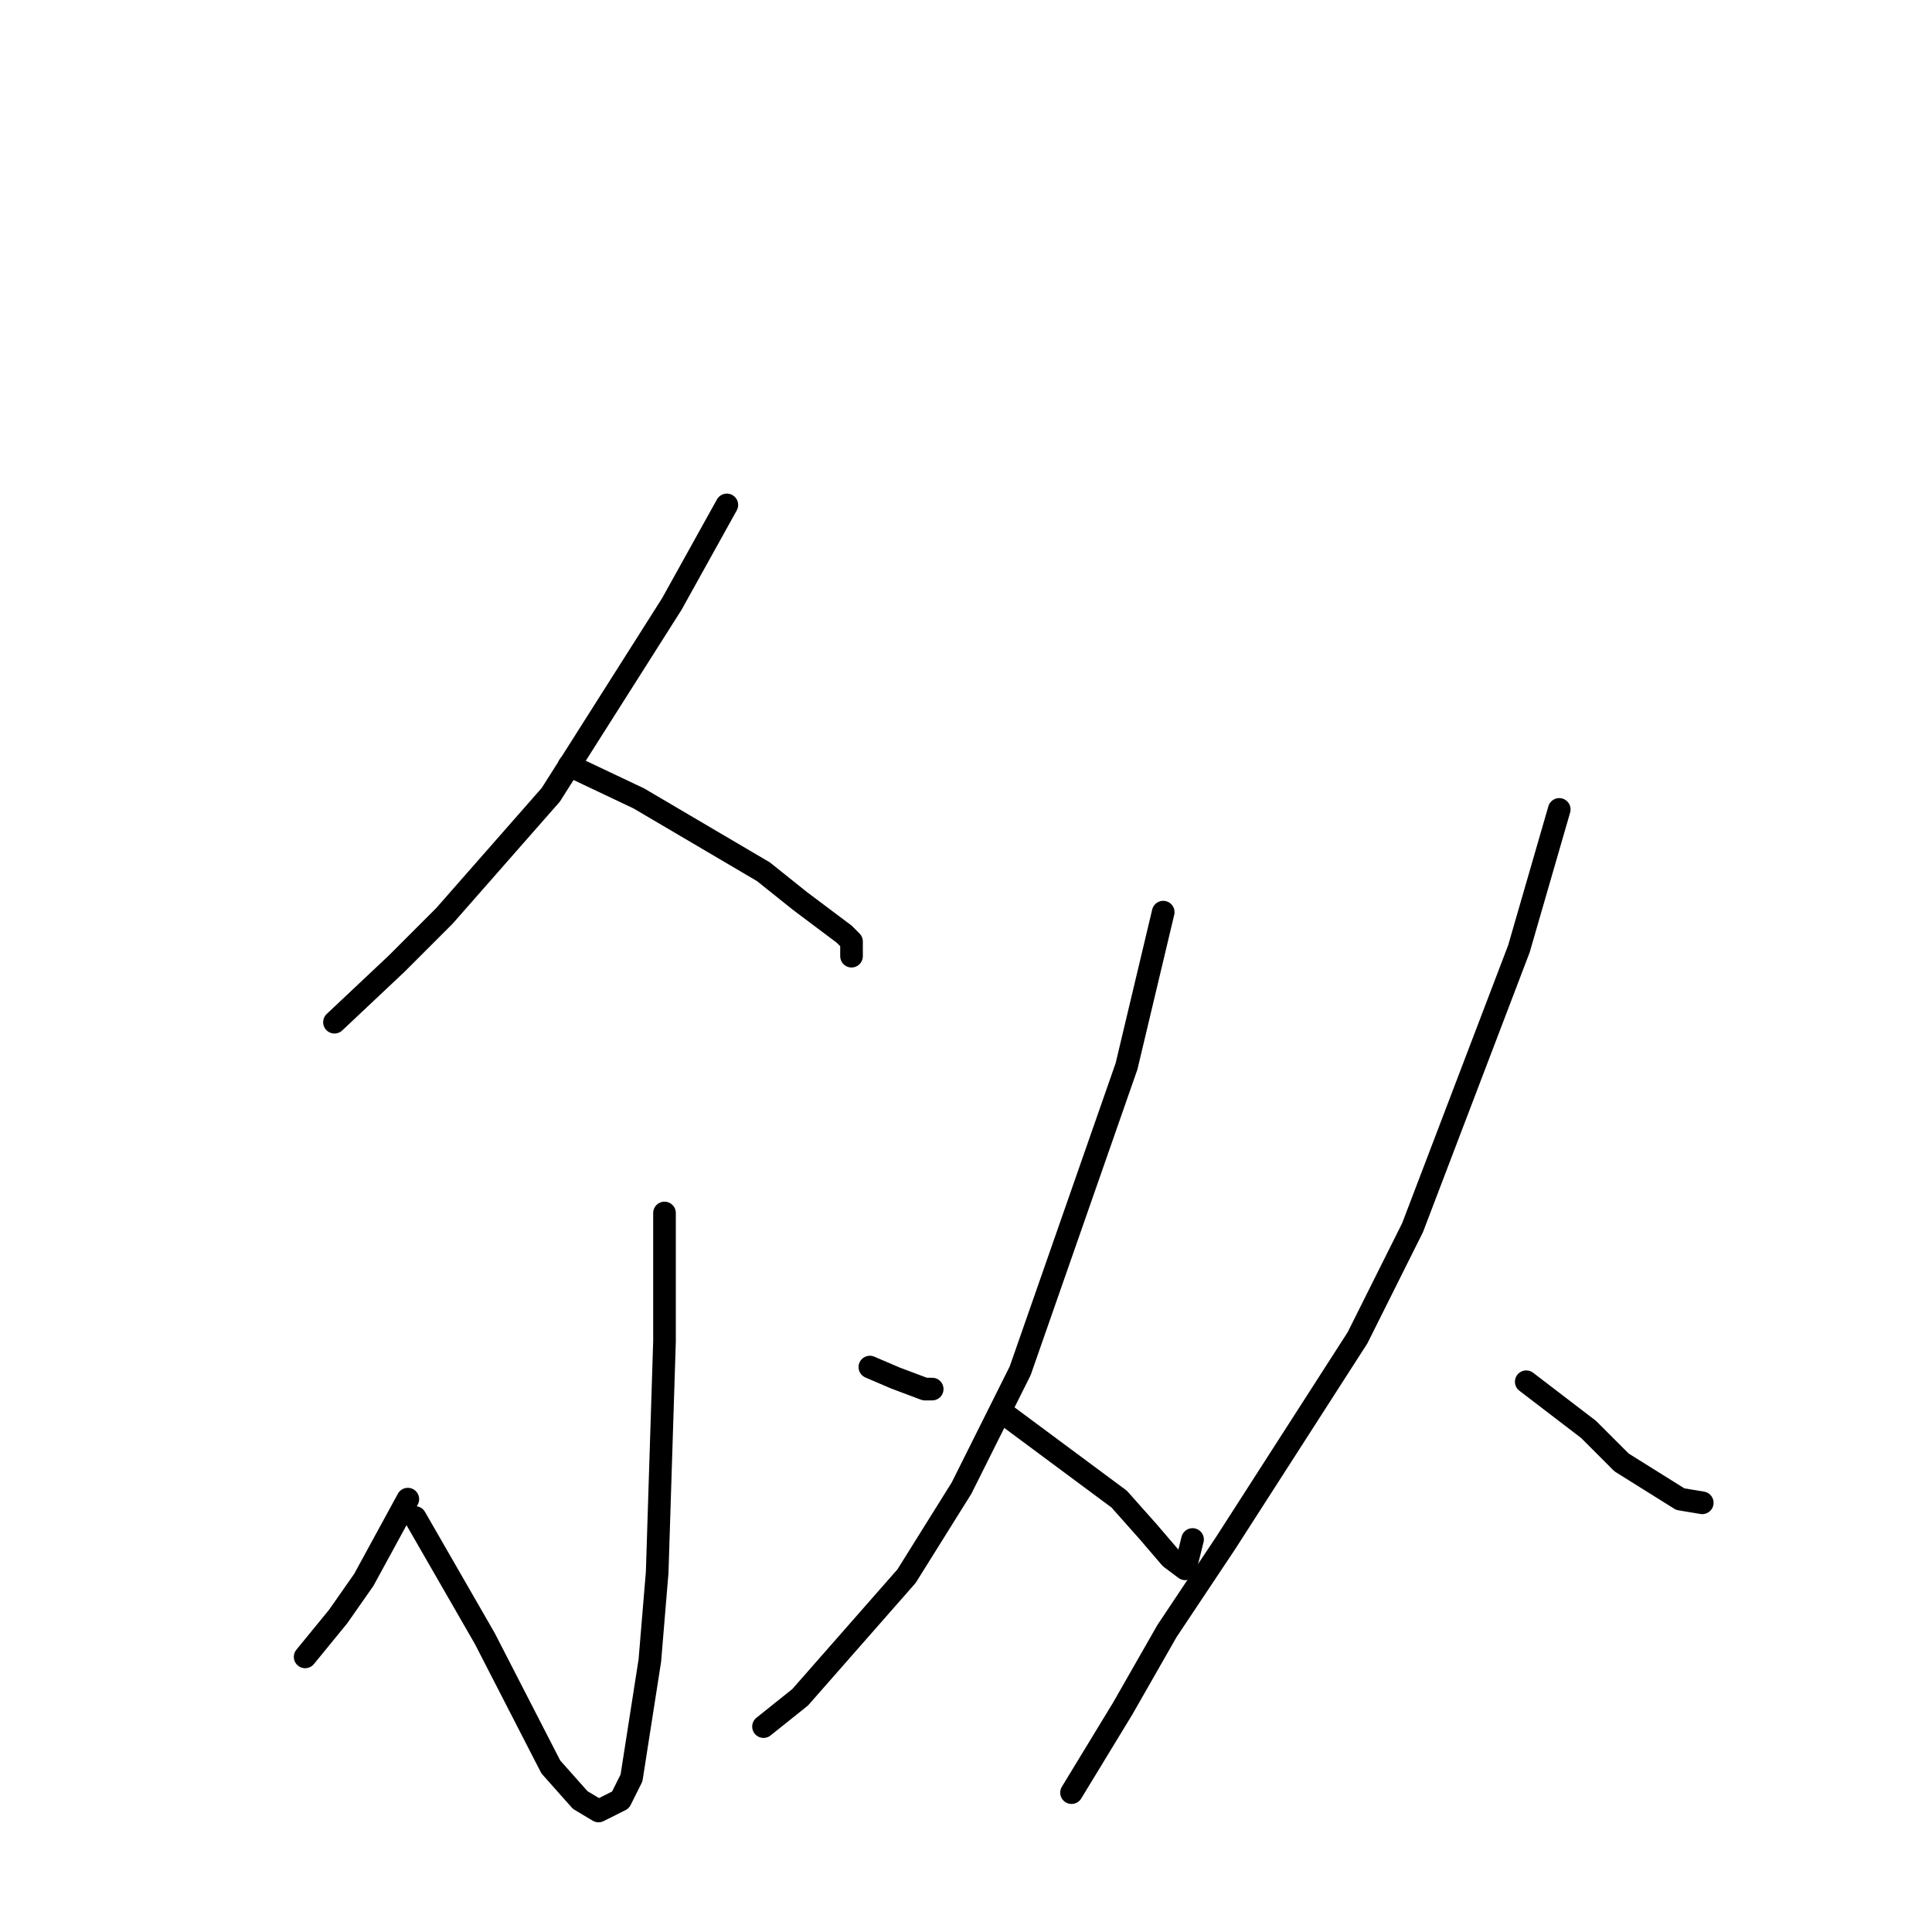 <?xml version="1.0" standalone="no"?>
    <svg width="256" height="256" xmlns="http://www.w3.org/2000/svg" version="1.1">
    <polyline stroke="black" stroke-width="3" stroke-linecap="round" fill="transparent" stroke-linejoin="round" points="96.31 66.905 89.022 80.03 72.987 105.309 58.897 121.351 52.58 127.67 44.32 135.448 44.32 135.448 " />
        <polyline stroke="black" stroke-width="3" stroke-linecap="round" fill="transparent" stroke-linejoin="round" points="75.417 101.42 84.649 105.795 101.169 115.517 106.028 119.406 111.859 123.781 112.831 124.754 112.831 126.698 112.831 126.698 " />
        <polyline stroke="black" stroke-width="3" stroke-linecap="round" fill="transparent" stroke-linejoin="round" points="88.05 160.727 88.05 177.741 87.078 208.366 86.107 220.033 83.677 235.589 82.219 238.506 79.304 239.964 76.875 238.506 72.987 234.131 64.241 217.117 55.009 201.075 55.009 201.075 " />
        <polyline stroke="black" stroke-width="3" stroke-linecap="round" fill="transparent" stroke-linejoin="round" points="54.038 198.644 48.207 209.339 44.806 214.2 40.433 219.547 40.433 219.547 " />
        <polyline stroke="black" stroke-width="3" stroke-linecap="round" fill="transparent" stroke-linejoin="round" points="115.26 181.144 118.661 182.602 122.549 184.06 123.52 184.06 123.52 184.06 " />
        <polyline stroke="black" stroke-width="3" stroke-linecap="round" fill="transparent" stroke-linejoin="round" points="154.132 120.865 149.273 141.282 135.182 181.63 127.407 197.186 120.119 208.852 106.028 224.894 101.169 228.783 101.169 228.783 " />
        <polyline stroke="black" stroke-width="3" stroke-linecap="round" fill="transparent" stroke-linejoin="round" points="133.238 187.463 148.301 198.644 152.188 203.019 155.103 206.422 157.047 207.88 158.019 203.991 158.019 203.991 " />
        <polyline stroke="black" stroke-width="3" stroke-linecap="round" fill="transparent" stroke-linejoin="round" points="206.608 107.253 201.263 125.726 187.172 162.671 179.884 177.255 162.392 204.477 154.617 216.144 148.787 226.353 141.984 237.534 141.984 237.534 " />
        <polyline stroke="black" stroke-width="3" stroke-linecap="round" fill="transparent" stroke-linejoin="round" points="202.235 183.088 210.495 189.408 214.868 193.783 222.643 198.644 225.558 199.13 225.558 199.13 " />
        </svg>